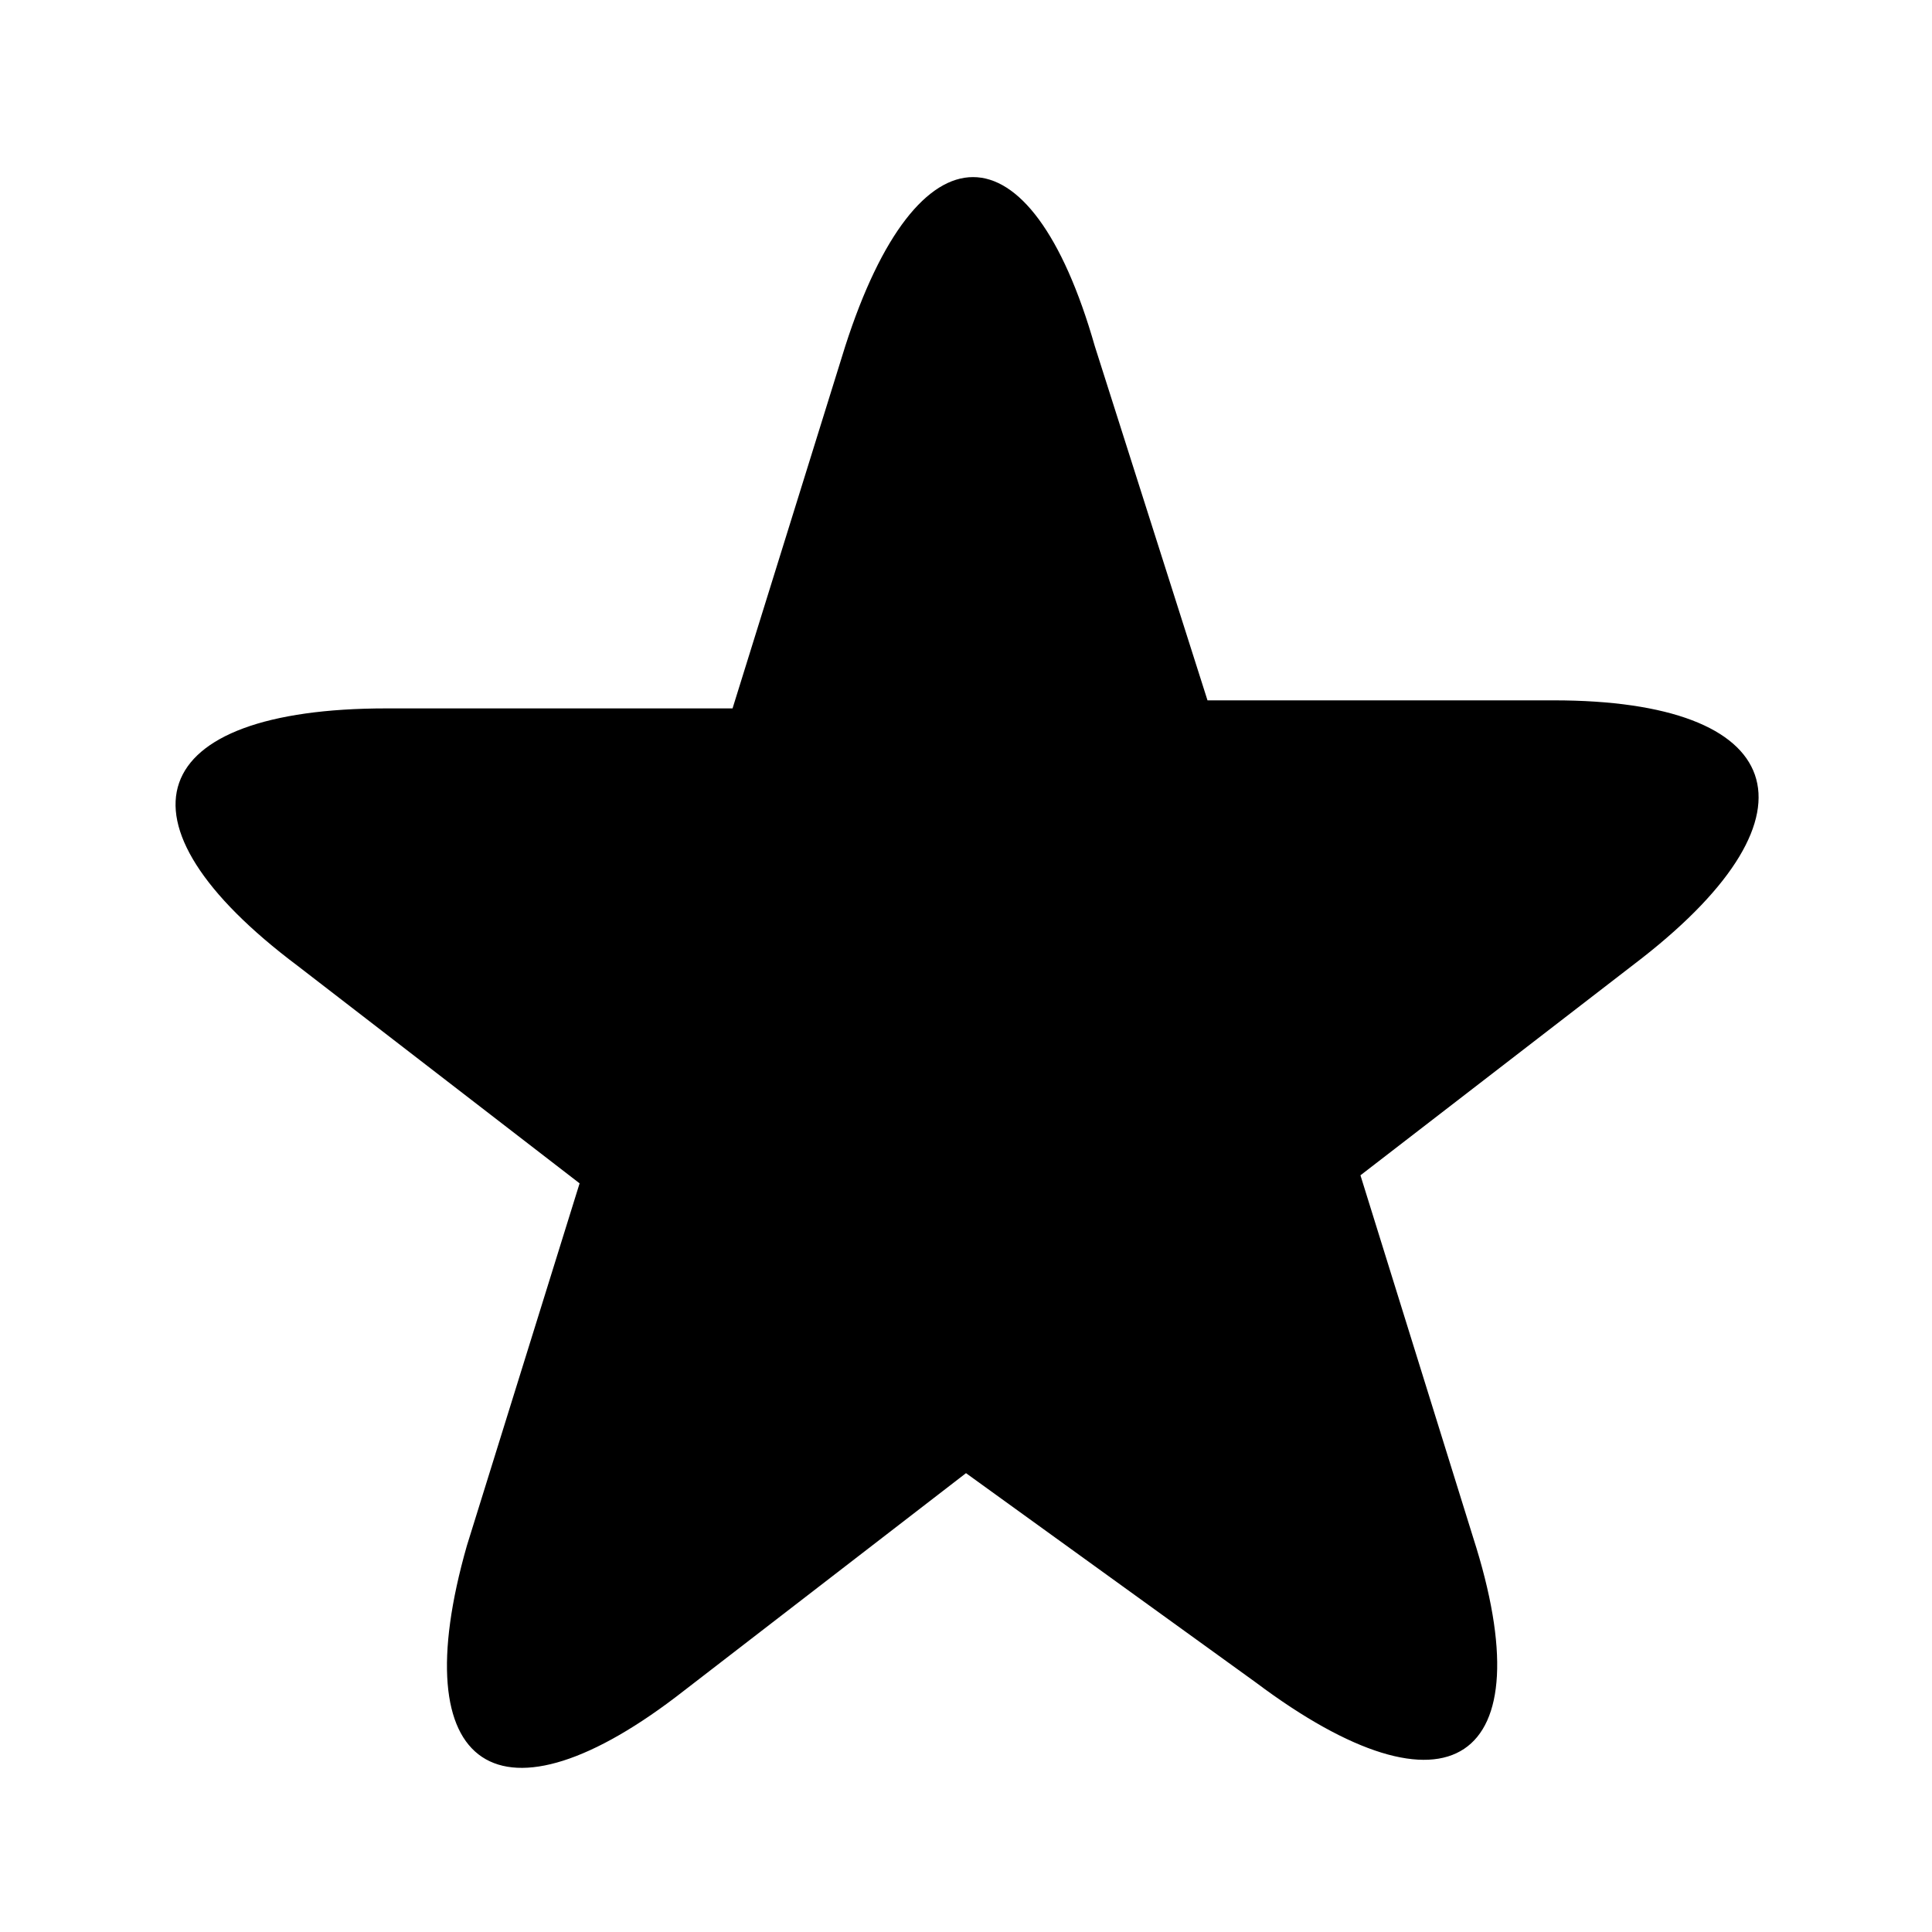 <?xml version="1.0" encoding="utf-8"?>
<!-- Generator: Adobe Illustrator 26.0.2, SVG Export Plug-In . SVG Version: 6.00 Build 0)  -->
<svg version="1.1" id="Layer_1" xmlns="http://www.w3.org/2000/svg" xmlns:xlink="http://www.w3.org/1999/xlink" x="0px" y="0px"
	 viewBox="0 0 24 24" style="enable-background:new 0 0 24 24;" xml:space="preserve">
<style type="text/css">
	.st0{fill-rule:evenodd;clip-rule:evenodd;}
</style>
<g id="Ministry-App-Home---v1.3">
	<g id="Person-Search-09" transform="translate(-196, -223)">
		<g id="List" transform="translate(0, 218)">
			<g id="_x30_3---Icons_x2F_Actions_x2F_Action" transform="translate(196, 5)">
				<g id="Star-1">
					<path fill="#000" id="path-1_00000021839591498077912860000014126360504400287616_" class="st0" d="M12,18.3l-3.5,2.7
						c-2.3,1.8-3.5,1-2.7-1.8l1.4-4.5l-3.5-2.7c-2.4-1.8-1.9-3.2,1.1-3.2l4.3,0l1.4-4.5c0.9-2.8,2.3-2.8,3.1,0L15,8.7l4.3,0
						c2.9,0,3.4,1.4,1.1,3.2l-3.5,2.7l1.4,4.5c0.9,2.8-0.3,3.6-2.7,1.8L12,18.3z"/>
				</g>
			</g>
		</g>
	</g>
</g>
</svg>
